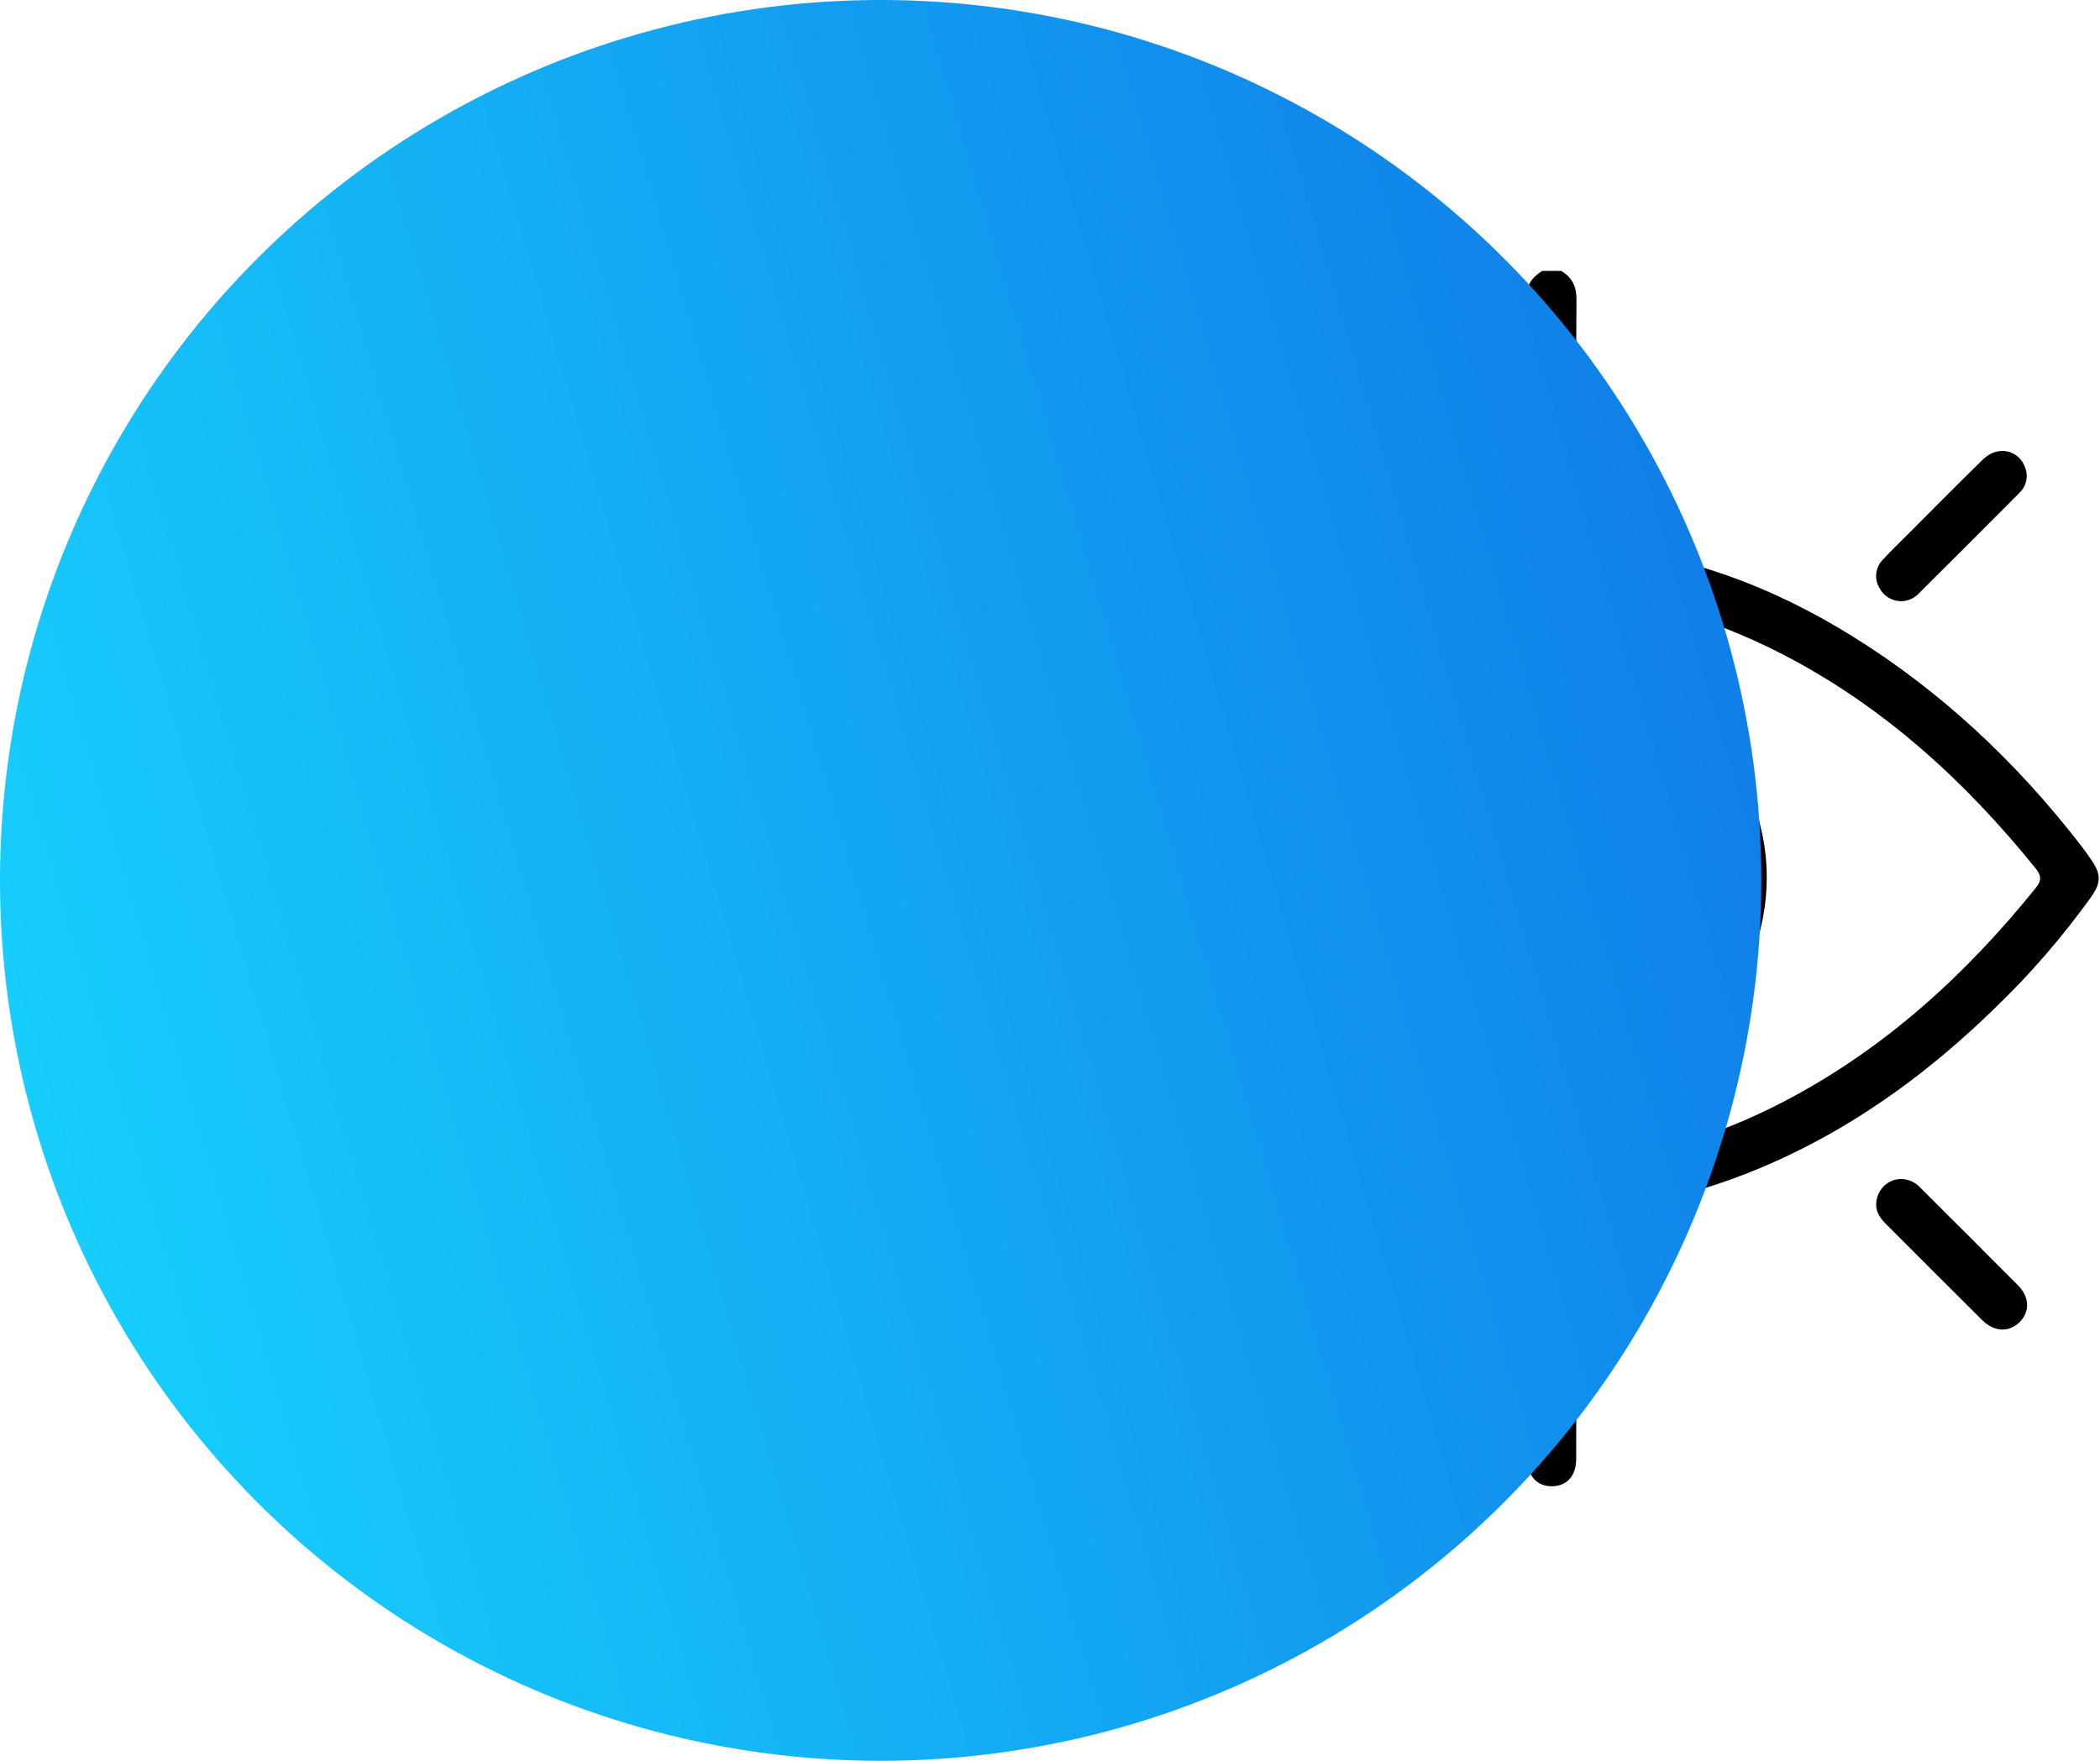 <svg width="186" height="156" viewBox="0 0 186 156" fill="none" xmlns="http://www.w3.org/2000/svg">
<path d="M138.279 24.003C139.243 24.563 139.638 25.404 139.63 26.525C139.593 30.964 139.63 35.403 139.604 39.839C139.604 41.604 138.032 42.641 136.522 41.952C136.145 41.799 135.823 41.535 135.6 41.195C135.377 40.855 135.262 40.456 135.272 40.049C135.272 35.367 135.272 30.684 135.272 26.001C135.272 25.051 135.863 24.474 136.595 24L138.279 24.003Z" fill="black"/>
<path d="M137.393 107.332C127.585 107.274 118.693 104.188 110.463 99.023C102.6 94.089 95.992 87.781 90.359 80.433C90.104 80.1 89.866 79.752 89.63 79.404C88.79 78.191 88.79 77.415 89.63 76.227C92.118 72.749 94.914 69.501 97.984 66.525C103.589 61.047 109.779 56.406 116.897 53.074C124.463 49.523 132.388 47.766 140.748 48.397C149.23 49.036 156.979 51.947 164.161 56.425C172.007 61.316 178.624 67.559 184.273 74.854C184.593 75.268 184.898 75.694 185.198 76.129C186.109 77.451 186.125 78.186 185.198 79.491C182.664 83.022 179.812 86.313 176.679 89.325C171.223 94.649 165.189 99.155 158.273 102.428C151.668 105.539 144.752 107.355 137.393 107.332ZM137.438 102.986C138.172 102.924 138.901 102.837 139.635 102.807C146.159 102.526 152.226 100.593 157.973 97.606C166.854 92.985 174.084 86.396 180.325 78.648C180.849 78.001 180.801 77.555 180.297 76.933C174.07 69.221 166.882 62.641 158.027 58.04C150.881 54.327 143.331 52.334 135.193 52.794C128.709 53.161 122.67 55.022 116.956 57.984C108.073 62.593 100.829 69.165 94.596 76.927C94.036 77.617 94.095 78.048 94.624 78.718C100.316 85.797 106.87 91.889 114.781 96.44C121.793 100.472 129.286 102.86 137.438 102.986Z" fill="black"/>
<path d="M135.264 122.471C135.264 120.302 135.264 118.133 135.264 115.961C135.264 114.375 136.104 113.461 137.461 113.472C138.783 113.472 139.604 114.389 139.607 115.905C139.618 120.349 139.618 124.794 139.607 129.238C139.607 130.757 138.786 131.662 137.463 131.676C136.141 131.69 135.272 130.771 135.264 129.19C135.255 126.951 135.264 124.71 135.264 122.471Z" fill="black"/>
<path d="M97.43 39.931C97.767 39.924 98.102 39.987 98.414 40.117C98.725 40.248 99.005 40.442 99.237 40.688C102.129 43.58 105.035 46.461 107.91 49.375C108.939 50.415 108.944 51.74 108.008 52.64C107.072 53.539 105.828 53.497 104.822 52.502C101.889 49.603 98.97 46.685 96.065 43.748C95.716 43.443 95.479 43.031 95.39 42.577C95.301 42.122 95.365 41.651 95.572 41.237C95.732 40.87 95.991 40.555 96.318 40.325C96.646 40.094 97.03 39.958 97.43 39.931Z" fill="black"/>
<path d="M168.292 53.262C167.882 53.242 167.486 53.108 167.149 52.874C166.812 52.64 166.548 52.316 166.386 51.939C166.195 51.559 166.128 51.129 166.195 50.71C166.261 50.29 166.458 49.901 166.756 49.599C167.437 48.851 168.171 48.148 168.889 47.43C171.131 45.188 173.372 42.91 175.651 40.688C176.976 39.396 178.907 39.87 179.414 41.551C179.534 41.922 179.545 42.319 179.445 42.695C179.346 43.072 179.141 43.412 178.854 43.675C175.865 46.679 172.875 49.668 169.886 52.642C169.677 52.85 169.428 53.012 169.154 53.119C168.879 53.225 168.586 53.274 168.292 53.262Z" fill="black"/>
<path d="M97.522 117.788C97.114 117.778 96.717 117.654 96.376 117.43C96.035 117.205 95.764 116.889 95.594 116.518C95.384 116.129 95.306 115.683 95.373 115.246C95.44 114.809 95.647 114.405 95.964 114.097C96.947 113.057 97.976 112.054 98.99 111.04C100.868 109.159 102.743 107.273 104.631 105.404C105.797 104.25 107.092 104.157 108.047 105.124C109.003 106.091 108.888 107.366 107.731 108.543C104.97 111.32 102.19 114.083 99.425 116.857C98.917 117.359 98.368 117.765 97.522 117.788Z" fill="black"/>
<path d="M168.292 104.455C168.621 104.446 168.948 104.508 169.252 104.635C169.555 104.762 169.829 104.952 170.054 105.192C172.949 108.084 175.855 110.967 178.742 113.879C179.778 114.924 179.798 116.233 178.873 117.141C177.948 118.049 176.643 118.021 175.578 116.967C172.694 114.111 169.836 111.233 166.966 108.364C166.235 107.632 165.943 106.789 166.378 105.788C166.538 105.408 166.803 105.081 167.142 104.844C167.48 104.608 167.879 104.473 168.292 104.455Z" fill="black"/>
<path d="M137.253 58.819C147.154 58.819 155.345 66.136 156.379 75.742C156.902 80.751 155.431 85.764 152.284 89.695C149.136 93.626 144.567 96.158 139.565 96.743C128.473 98.06 118.472 89.193 118.438 78.015C118.396 76.86 118.474 75.704 118.671 74.565C118.951 73.228 120.019 72.362 121.193 72.553C122.482 72.766 123.272 73.856 123.051 75.252C122.492 78.523 123.055 81.887 124.648 84.798C126.242 87.709 128.771 89.996 131.828 91.289C140.736 95.028 150.897 89.011 151.929 79.396C152.769 71.418 147.109 64.695 140.103 63.459C137.573 63.025 134.975 63.217 132.537 64.02C131.093 64.474 130.054 64.166 129.499 63.154C128.807 61.893 129.356 60.514 130.844 59.951C132.883 59.147 135.062 58.762 137.253 58.819Z" fill="black"/>
<path d="M145.918 77.765C145.927 79.444 145.437 81.087 144.512 82.487C143.586 83.887 142.266 84.981 140.718 85.63C139.17 86.279 137.464 86.454 135.817 86.133C134.169 85.812 132.654 85.01 131.463 83.827C130.272 82.644 129.459 81.135 129.126 79.489C128.794 77.844 128.957 76.137 129.596 74.585C130.234 73.033 131.319 71.705 132.712 70.769C134.106 69.834 135.746 69.333 137.424 69.33C138.539 69.316 139.645 69.523 140.678 69.941C141.711 70.359 142.651 70.979 143.442 71.764C144.233 72.55 144.859 73.485 145.284 74.515C145.709 75.546 145.925 76.65 145.918 77.765ZM137.584 81.912C139.826 81.769 141.678 79.791 141.544 77.661C141.401 75.419 139.422 73.567 137.292 73.702C135.051 73.845 133.201 75.823 133.333 77.953C133.476 80.189 135.457 82.047 137.584 81.912Z" fill="black"/>
<path d="M124.8 69.465C124.373 69.459 123.957 69.327 123.604 69.086C123.252 68.845 122.978 68.504 122.819 68.108C122.659 67.712 122.62 67.277 122.707 66.859C122.793 66.441 123.002 66.057 123.306 65.757C123.61 65.457 123.996 65.253 124.415 65.172C124.835 65.091 125.269 65.135 125.663 65.3C126.057 65.465 126.394 65.742 126.631 66.098C126.868 66.454 126.994 66.871 126.994 67.299C127.002 67.587 126.95 67.875 126.842 68.143C126.734 68.411 126.572 68.654 126.366 68.857C126.161 69.06 125.915 69.219 125.646 69.323C125.377 69.428 125.089 69.476 124.8 69.465Z" fill="black"/>
<circle cx="78" cy="78" r="78" fill="url(#paint0_linear_66_2084)" style="mix-blend-mode:multiply"/>
<defs>
<linearGradient id="paint0_linear_66_2084" x1="153.972" y1="3.773" x2="-21.167" y2="55.394" gradientUnits="userSpaceOnUse">
<stop stop-color="#0F77E6"/>
<stop offset="1" stop-color="#17D3FE"/>
</linearGradient>
</defs>
</svg>
